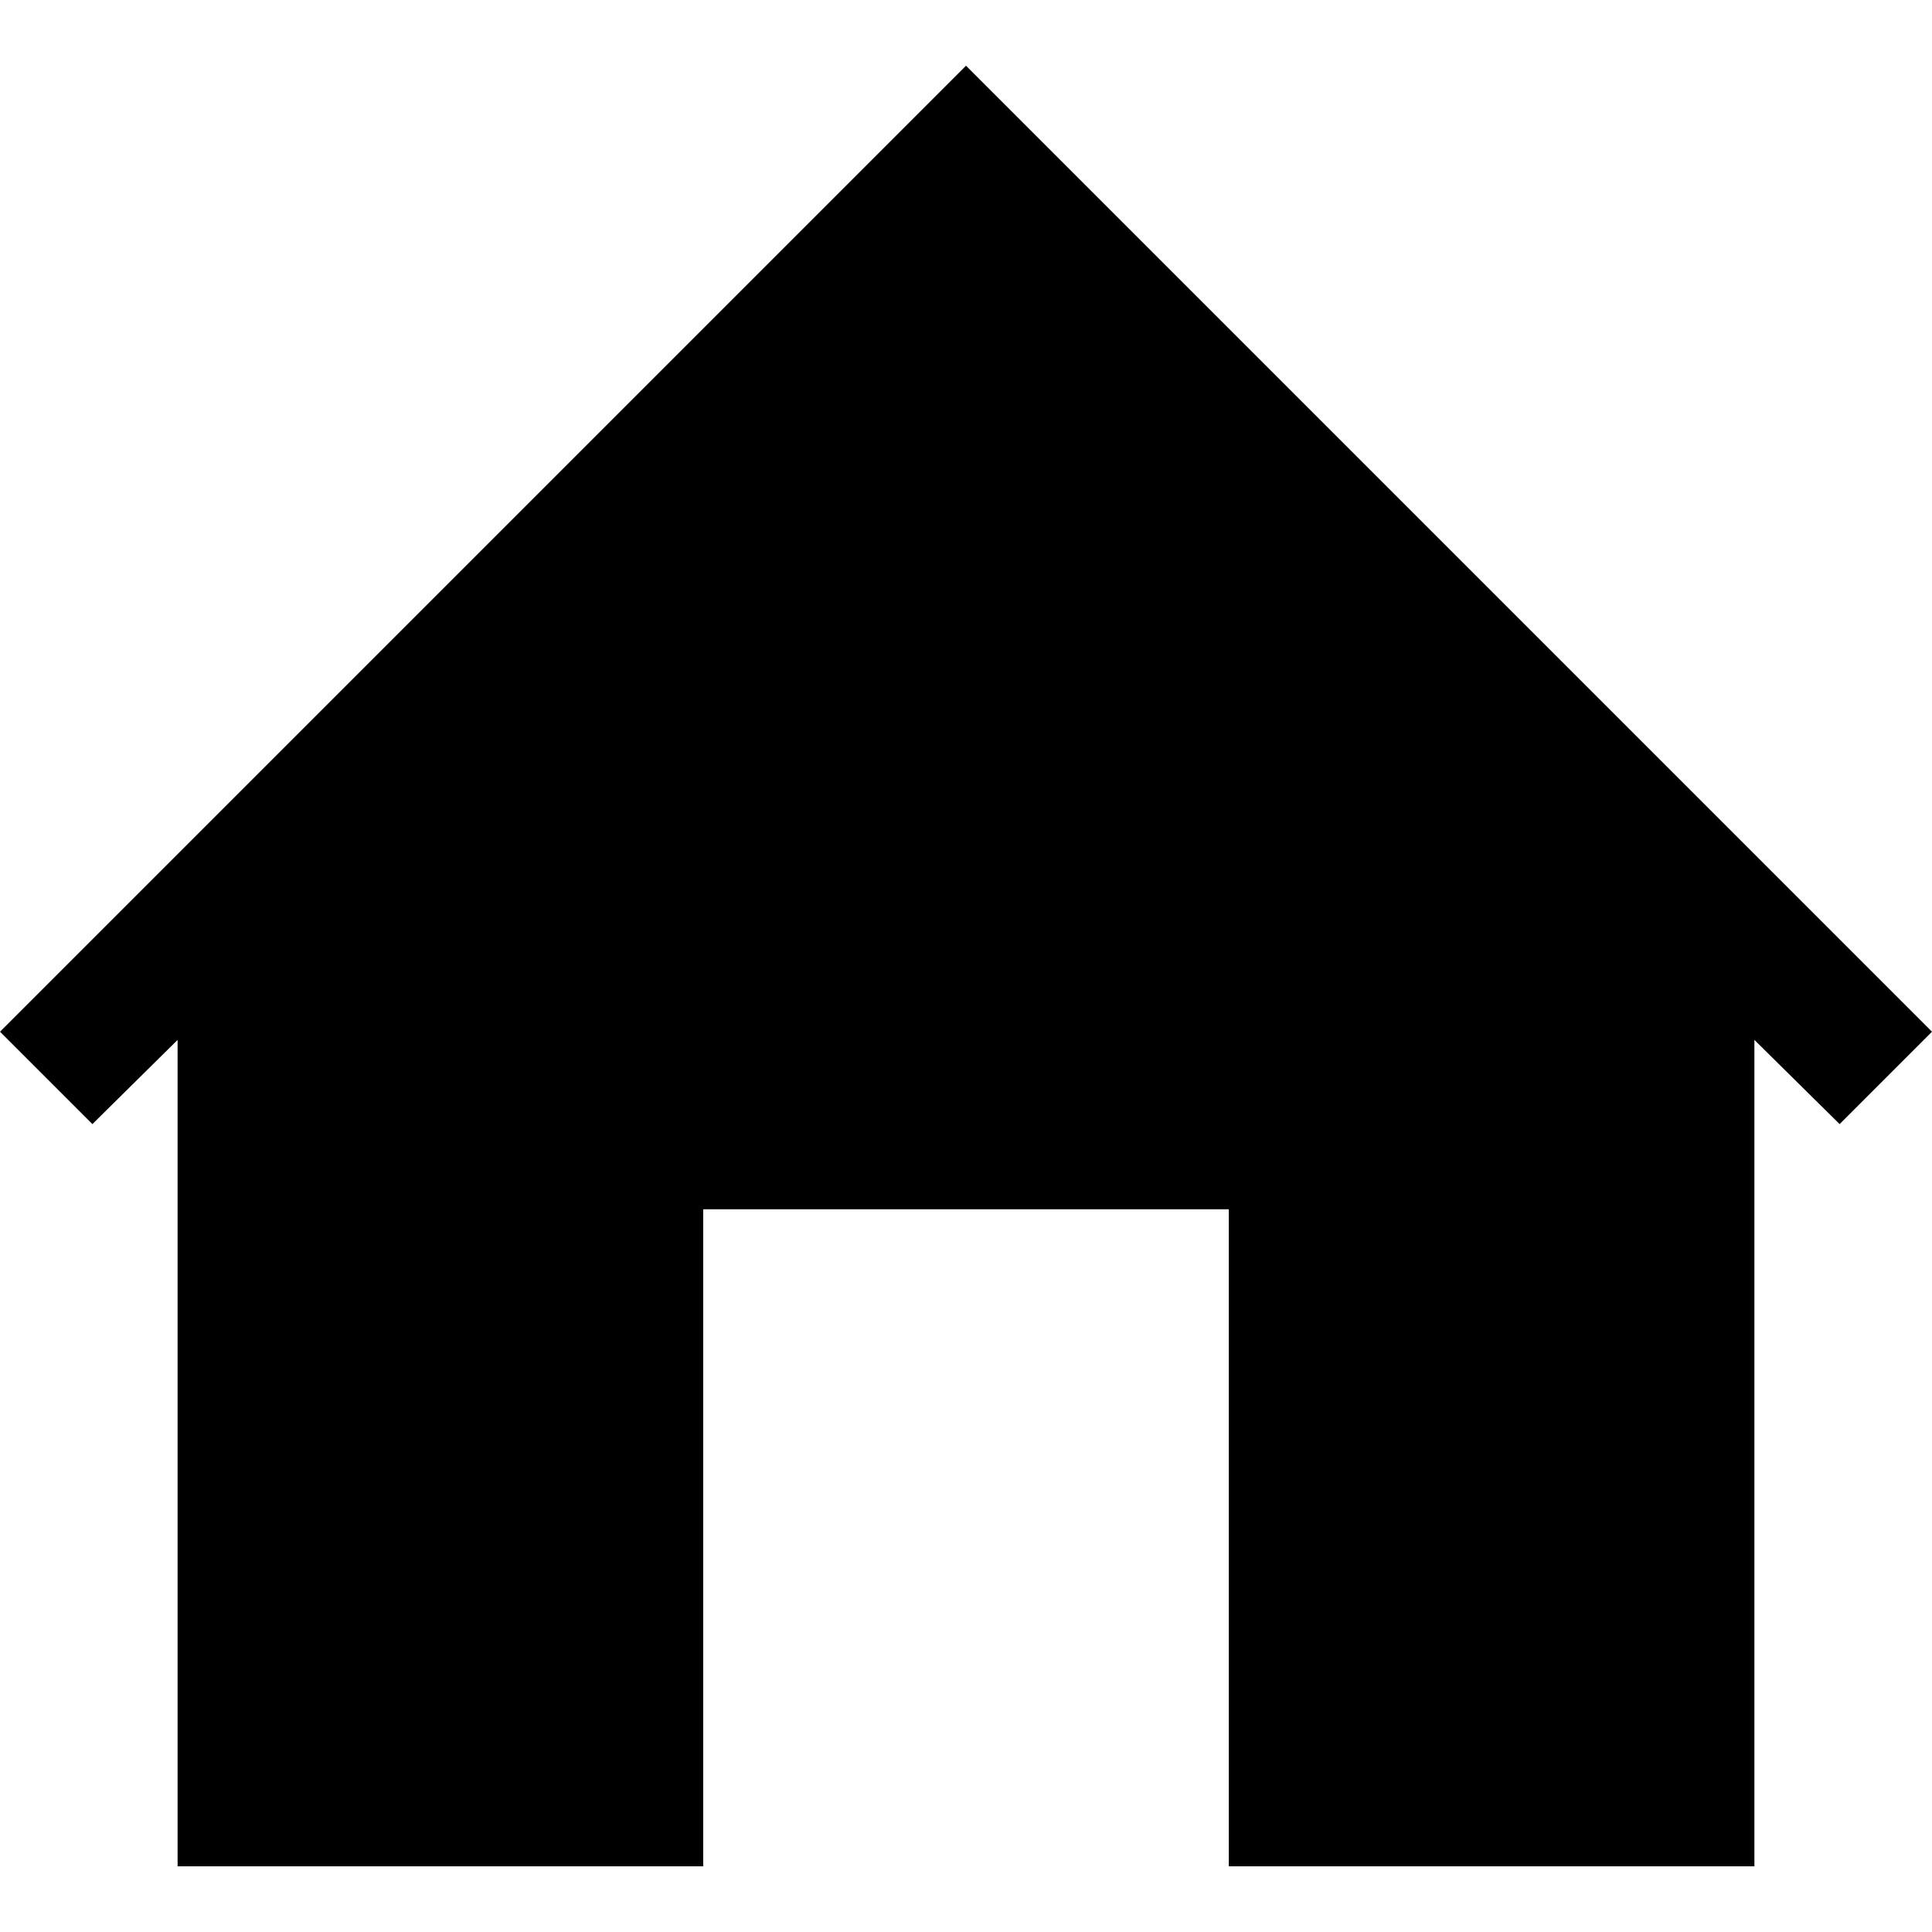 <svg xmlns="http://www.w3.org/2000/svg" viewBox="0 0 16000 16000"><path d="M16000,8544.1l-765.14,765.15-705.64-697.14V15455.9H10176.41v-5441H5823.59v5441H1470.78V8612.11L765.14,9309.25,0,8544.1l8000-8000Z"/></svg>